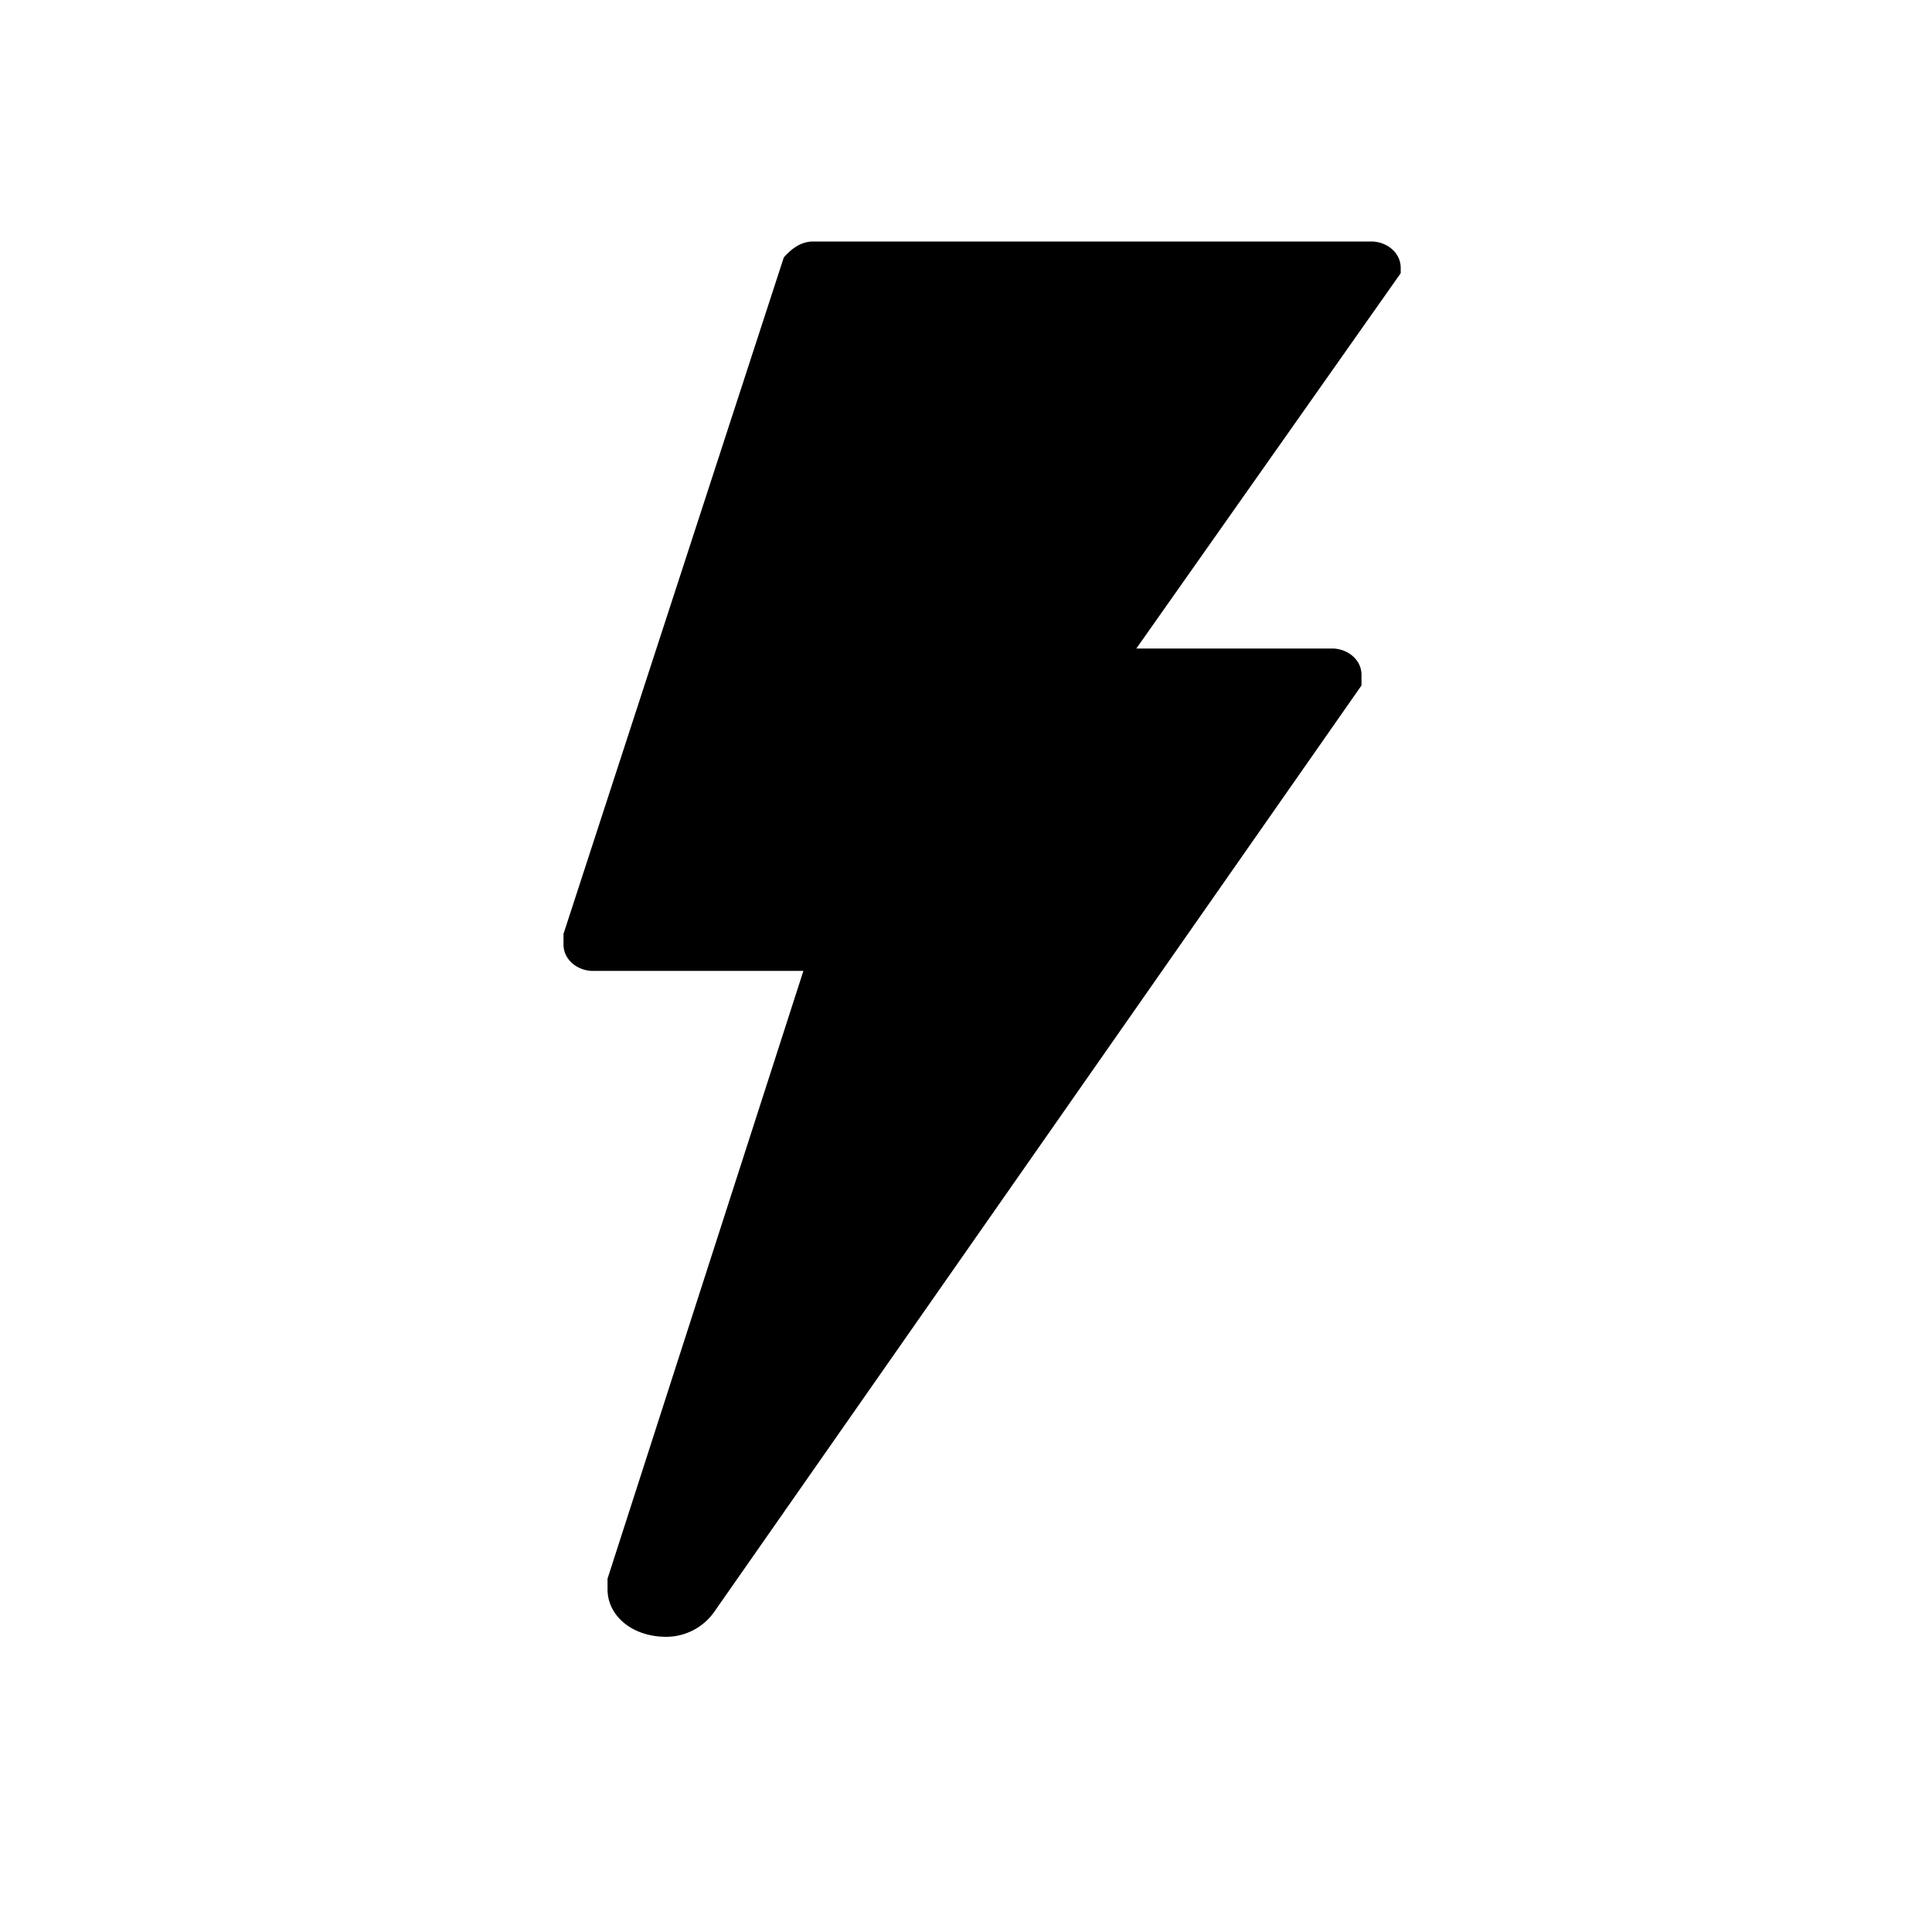 <svg viewBox="0 0 24 24"><path d="M17.4 3.328c0-.197-.182-.328-.365-.328h-6.933c-.183 0-.304.131-.365.197L7 11.601v.131c0 .197.182.329.365.329H9.98l-2.433 7.55v.131c0 .329.304.591.73.591a.732.732 0 0 0 .608-.328l8.028-11.49v-.131c0-.197-.182-.328-.364-.328h-2.433L17.4 3.394v-.066"/></svg>
